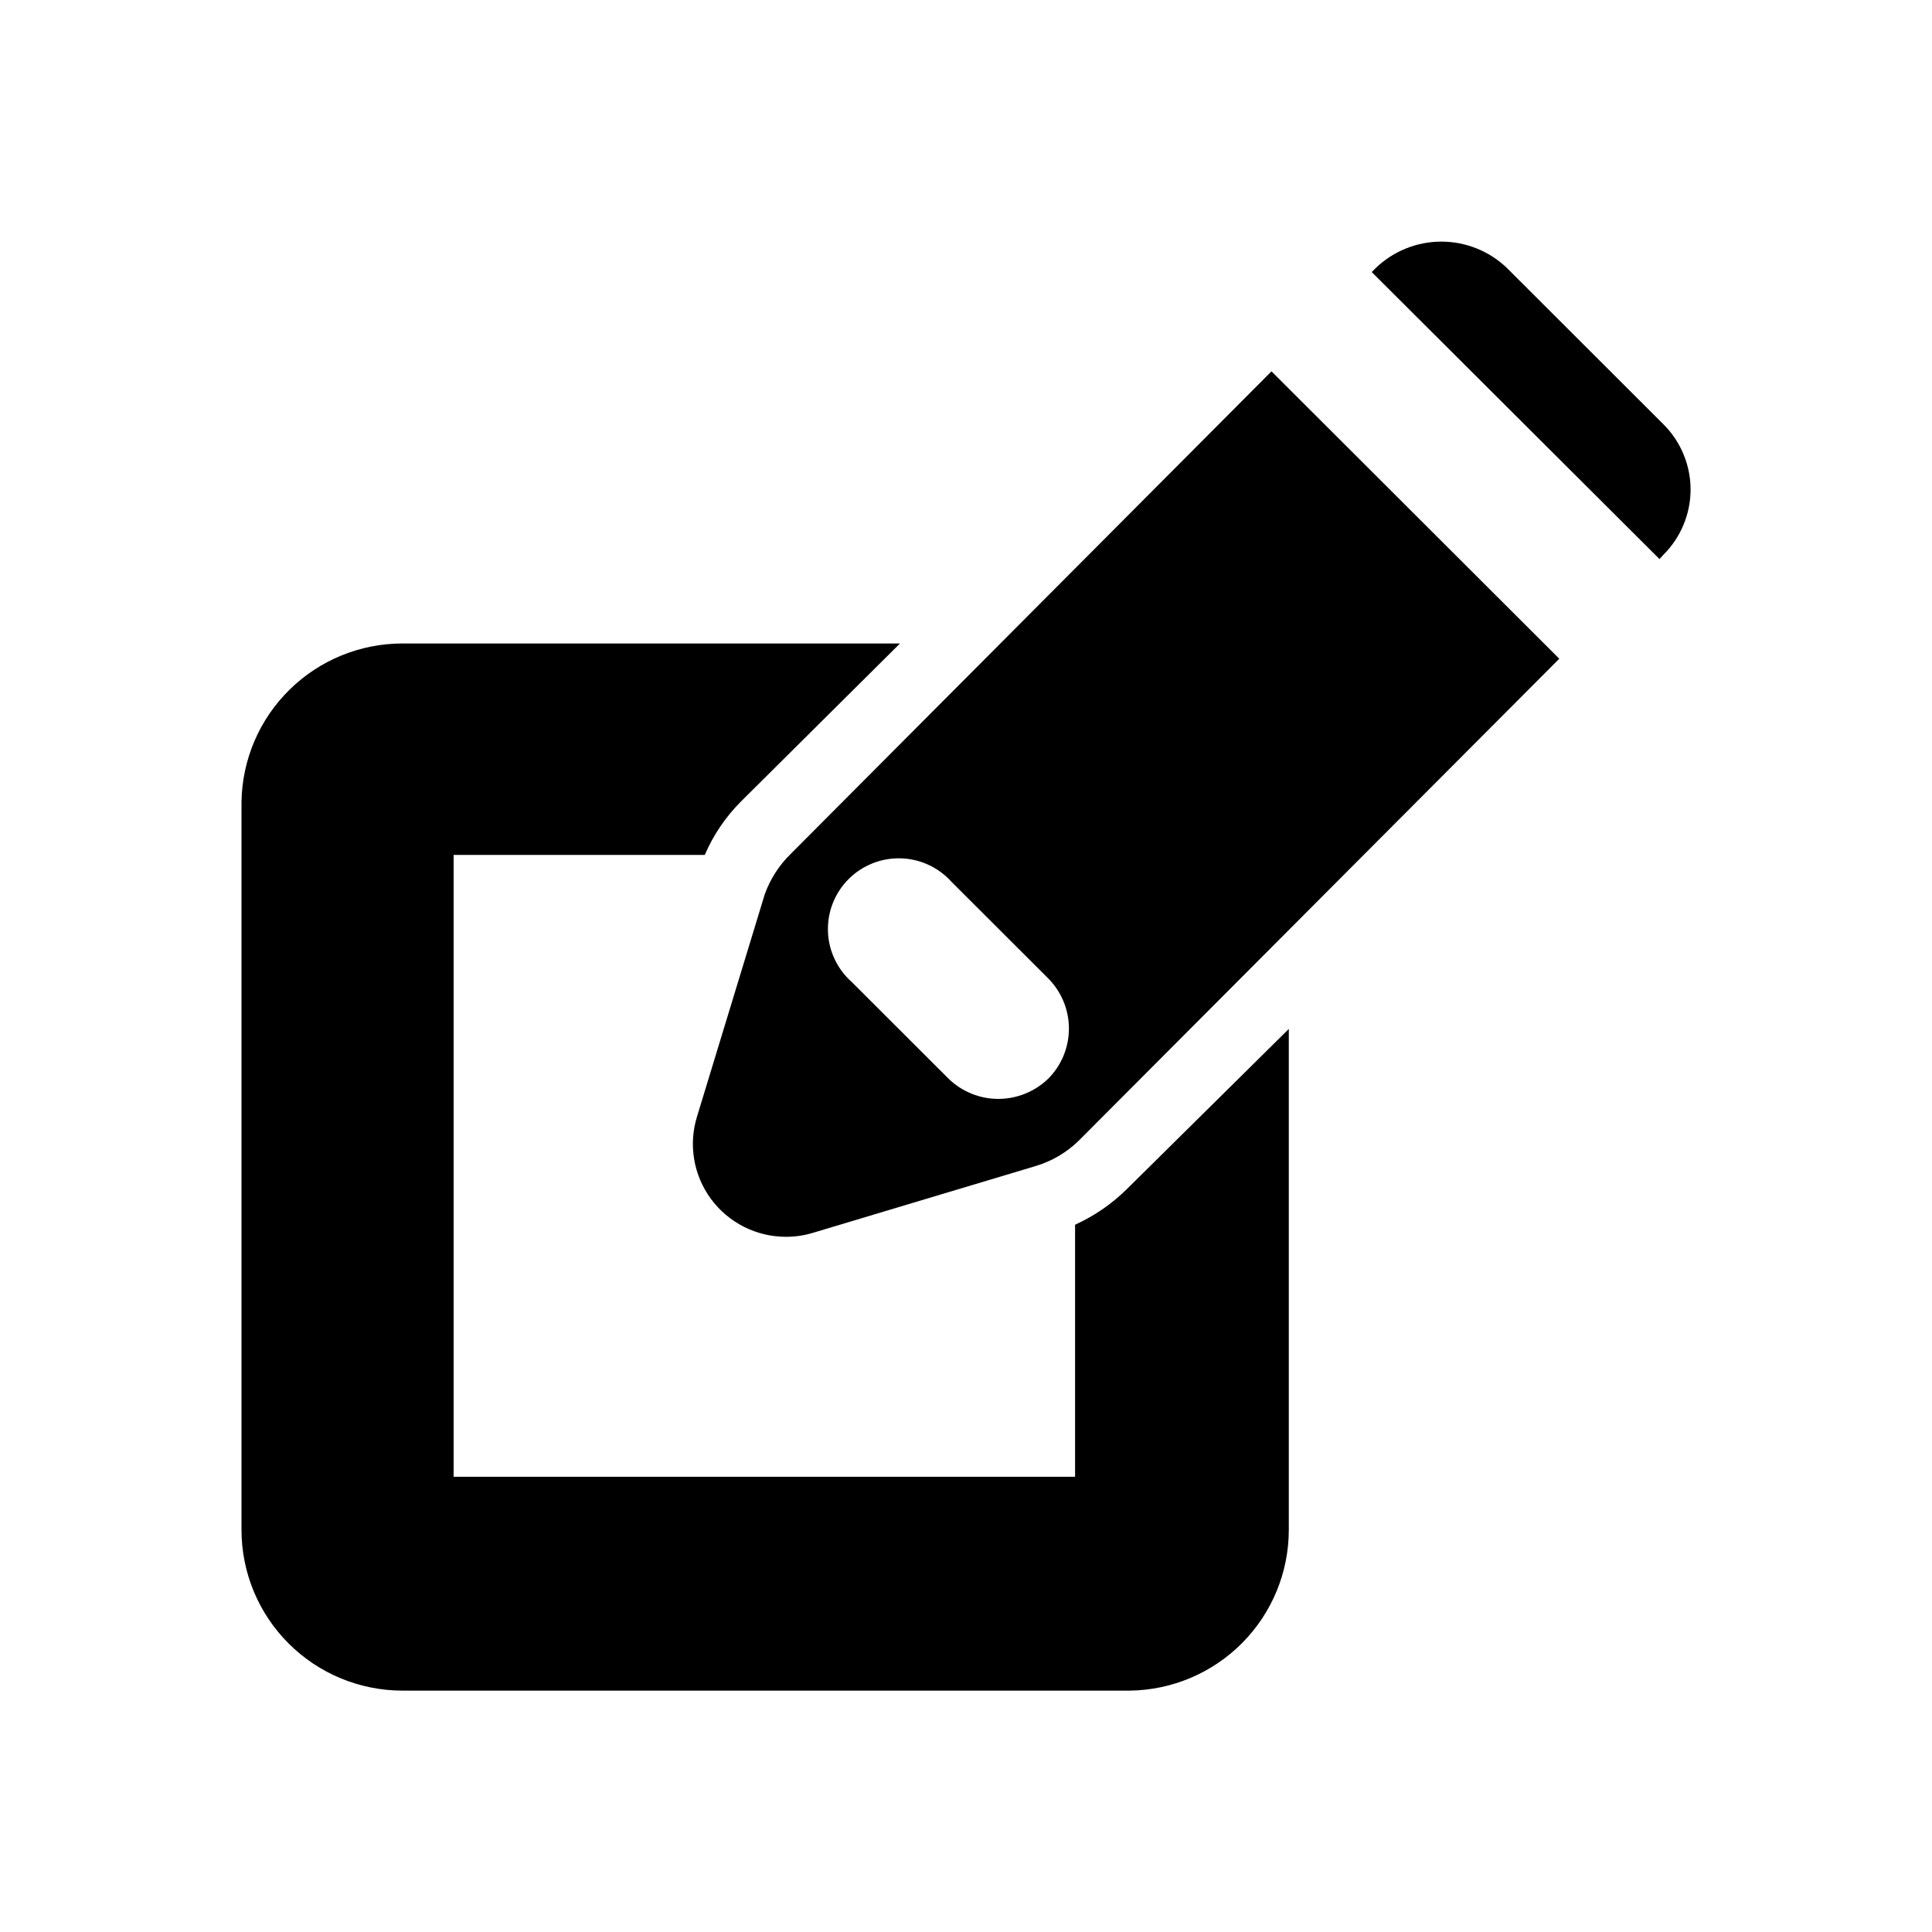 <svg width="48" height="48" viewBox="0 0 48 48" fill="none" xmlns="http://www.w3.org/2000/svg">
<path d="M28 29.539C27.626 29.91 27.189 30.21 26.71 30.428V36.69H11.27V21.24H17.51C17.723 20.744 18.029 20.294 18.41 19.912L22.36 15.987H10C8.949 15.987 7.941 16.399 7.193 17.136C6.444 17.872 6.016 18.873 6 19.922V38.008C6 39.068 6.421 40.084 7.172 40.833C7.922 41.582 8.939 42.003 10 42.003H28.07C29.122 41.99 30.127 41.563 30.866 40.815C31.605 40.068 32.02 39.059 32.02 38.008V25.564L28 29.539Z" fill="currentColor"/>
<path d="M31.59 9.226L19.65 21.21C19.359 21.493 19.137 21.838 19 22.219L17.32 27.732C17.212 28.077 17.186 28.442 17.246 28.799C17.305 29.156 17.448 29.493 17.662 29.785C17.876 30.076 18.156 30.314 18.478 30.477C18.801 30.641 19.158 30.727 19.52 30.728C19.75 30.729 19.98 30.696 20.2 30.628L25.73 28.97C26.133 28.85 26.5 28.634 26.8 28.341L38.74 16.366L31.59 9.226ZM26.05 26.793C25.716 27.119 25.267 27.302 24.8 27.302C24.336 27.301 23.89 27.118 23.56 26.793L21.16 24.396C20.981 24.237 20.836 24.043 20.735 23.826C20.633 23.61 20.577 23.375 20.57 23.136C20.563 22.896 20.604 22.658 20.692 22.436C20.781 22.213 20.913 22.011 21.082 21.842C21.251 21.672 21.453 21.539 21.676 21.45C21.898 21.361 22.136 21.319 22.376 21.325C22.615 21.331 22.851 21.386 23.068 21.487C23.286 21.587 23.48 21.731 23.64 21.909L26.04 24.306C26.369 24.636 26.555 25.082 26.557 25.547C26.559 26.013 26.377 26.46 26.05 26.793Z" fill="currentColor"/>
<path d="M41.23 13.89L41.32 13.79C41.536 13.577 41.707 13.324 41.824 13.044C41.941 12.765 42.002 12.465 42.002 12.162C42.002 11.859 41.941 11.559 41.824 11.28C41.707 11 41.536 10.747 41.32 10.534L37.44 6.659C37.002 6.238 36.418 6.003 35.81 6.003C35.202 6.003 34.618 6.238 34.18 6.659L34.08 6.759L41.23 13.89Z" fill="currentColor"/>
</svg>
